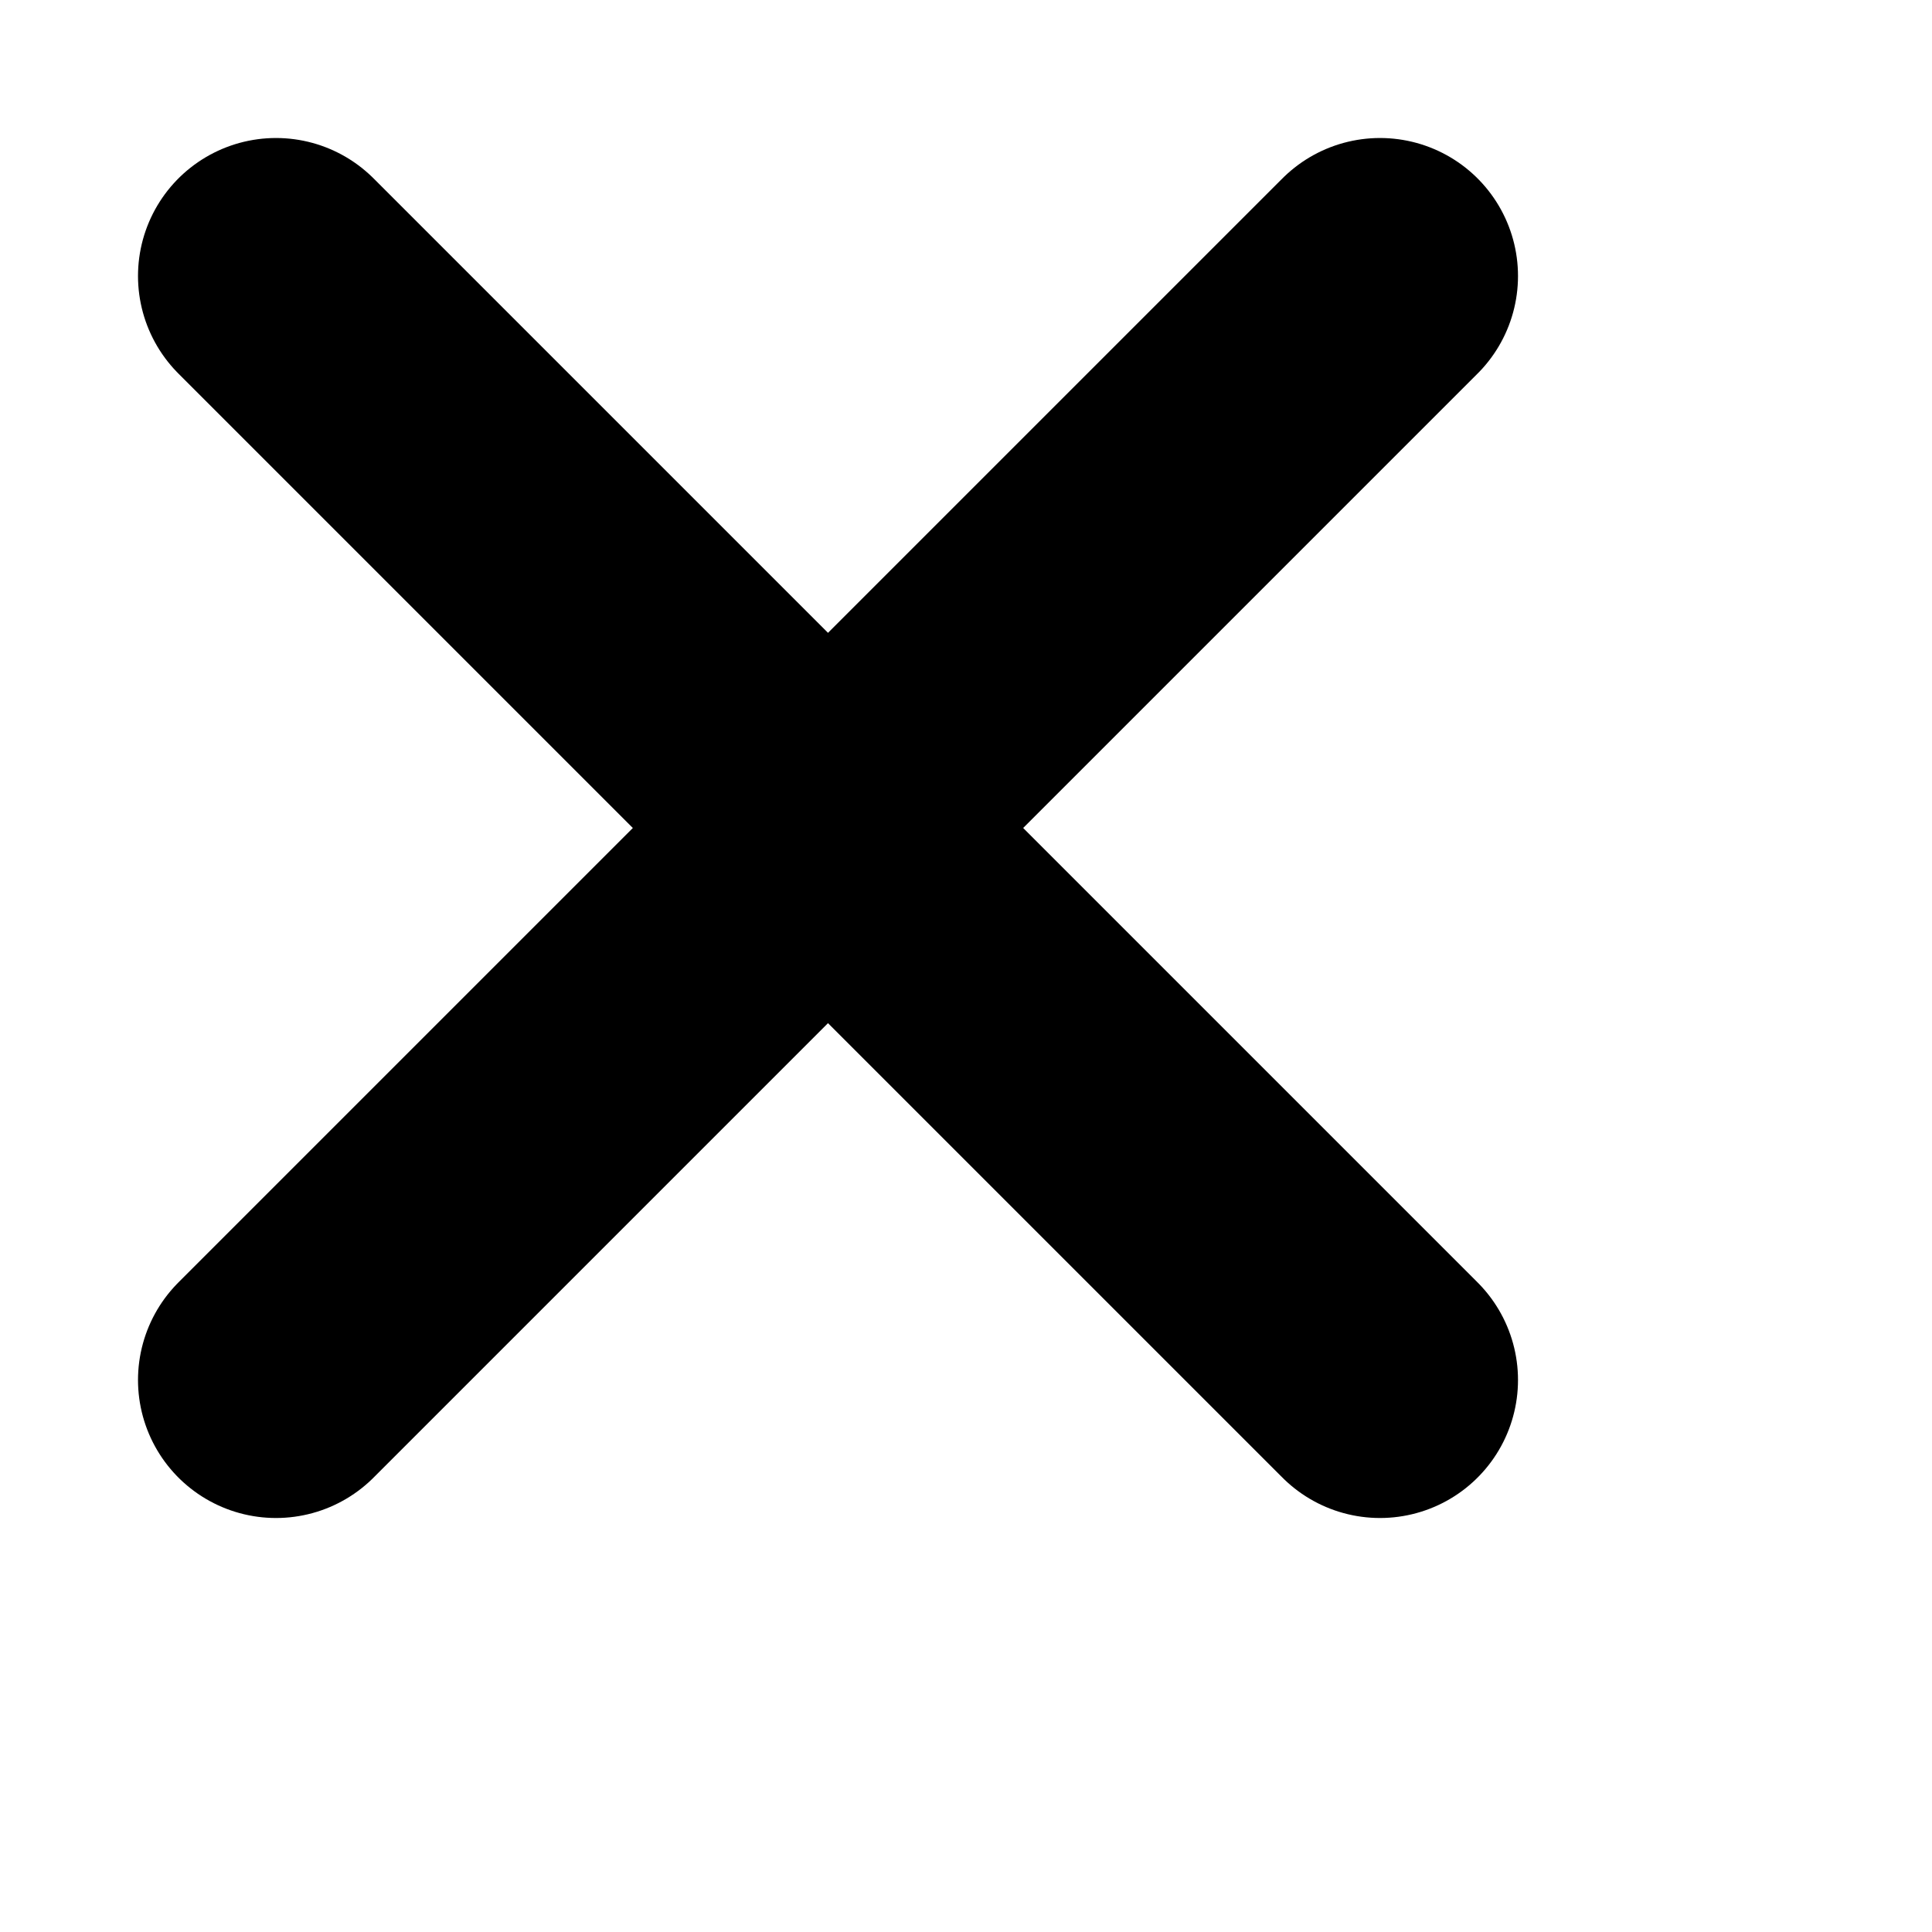 <svg xmlns="http://www.w3.org/2000/svg" width="14" height="14" viewBox="0 0 14 14">
<title>delete</title>
<polyline 
        points="2 2, 10 10" 
        style="fill: currentColor; stroke: currentColor; stroke-width: 2; stroke-linecap: round; stroke-linejoin: round"
        />
<polyline 
        points="2 10, 10 2" 
        style="fill: currentColor; stroke: currentColor; stroke-width: 2; stroke-linecap: round; stroke-linejoin: round"
        />
</svg>